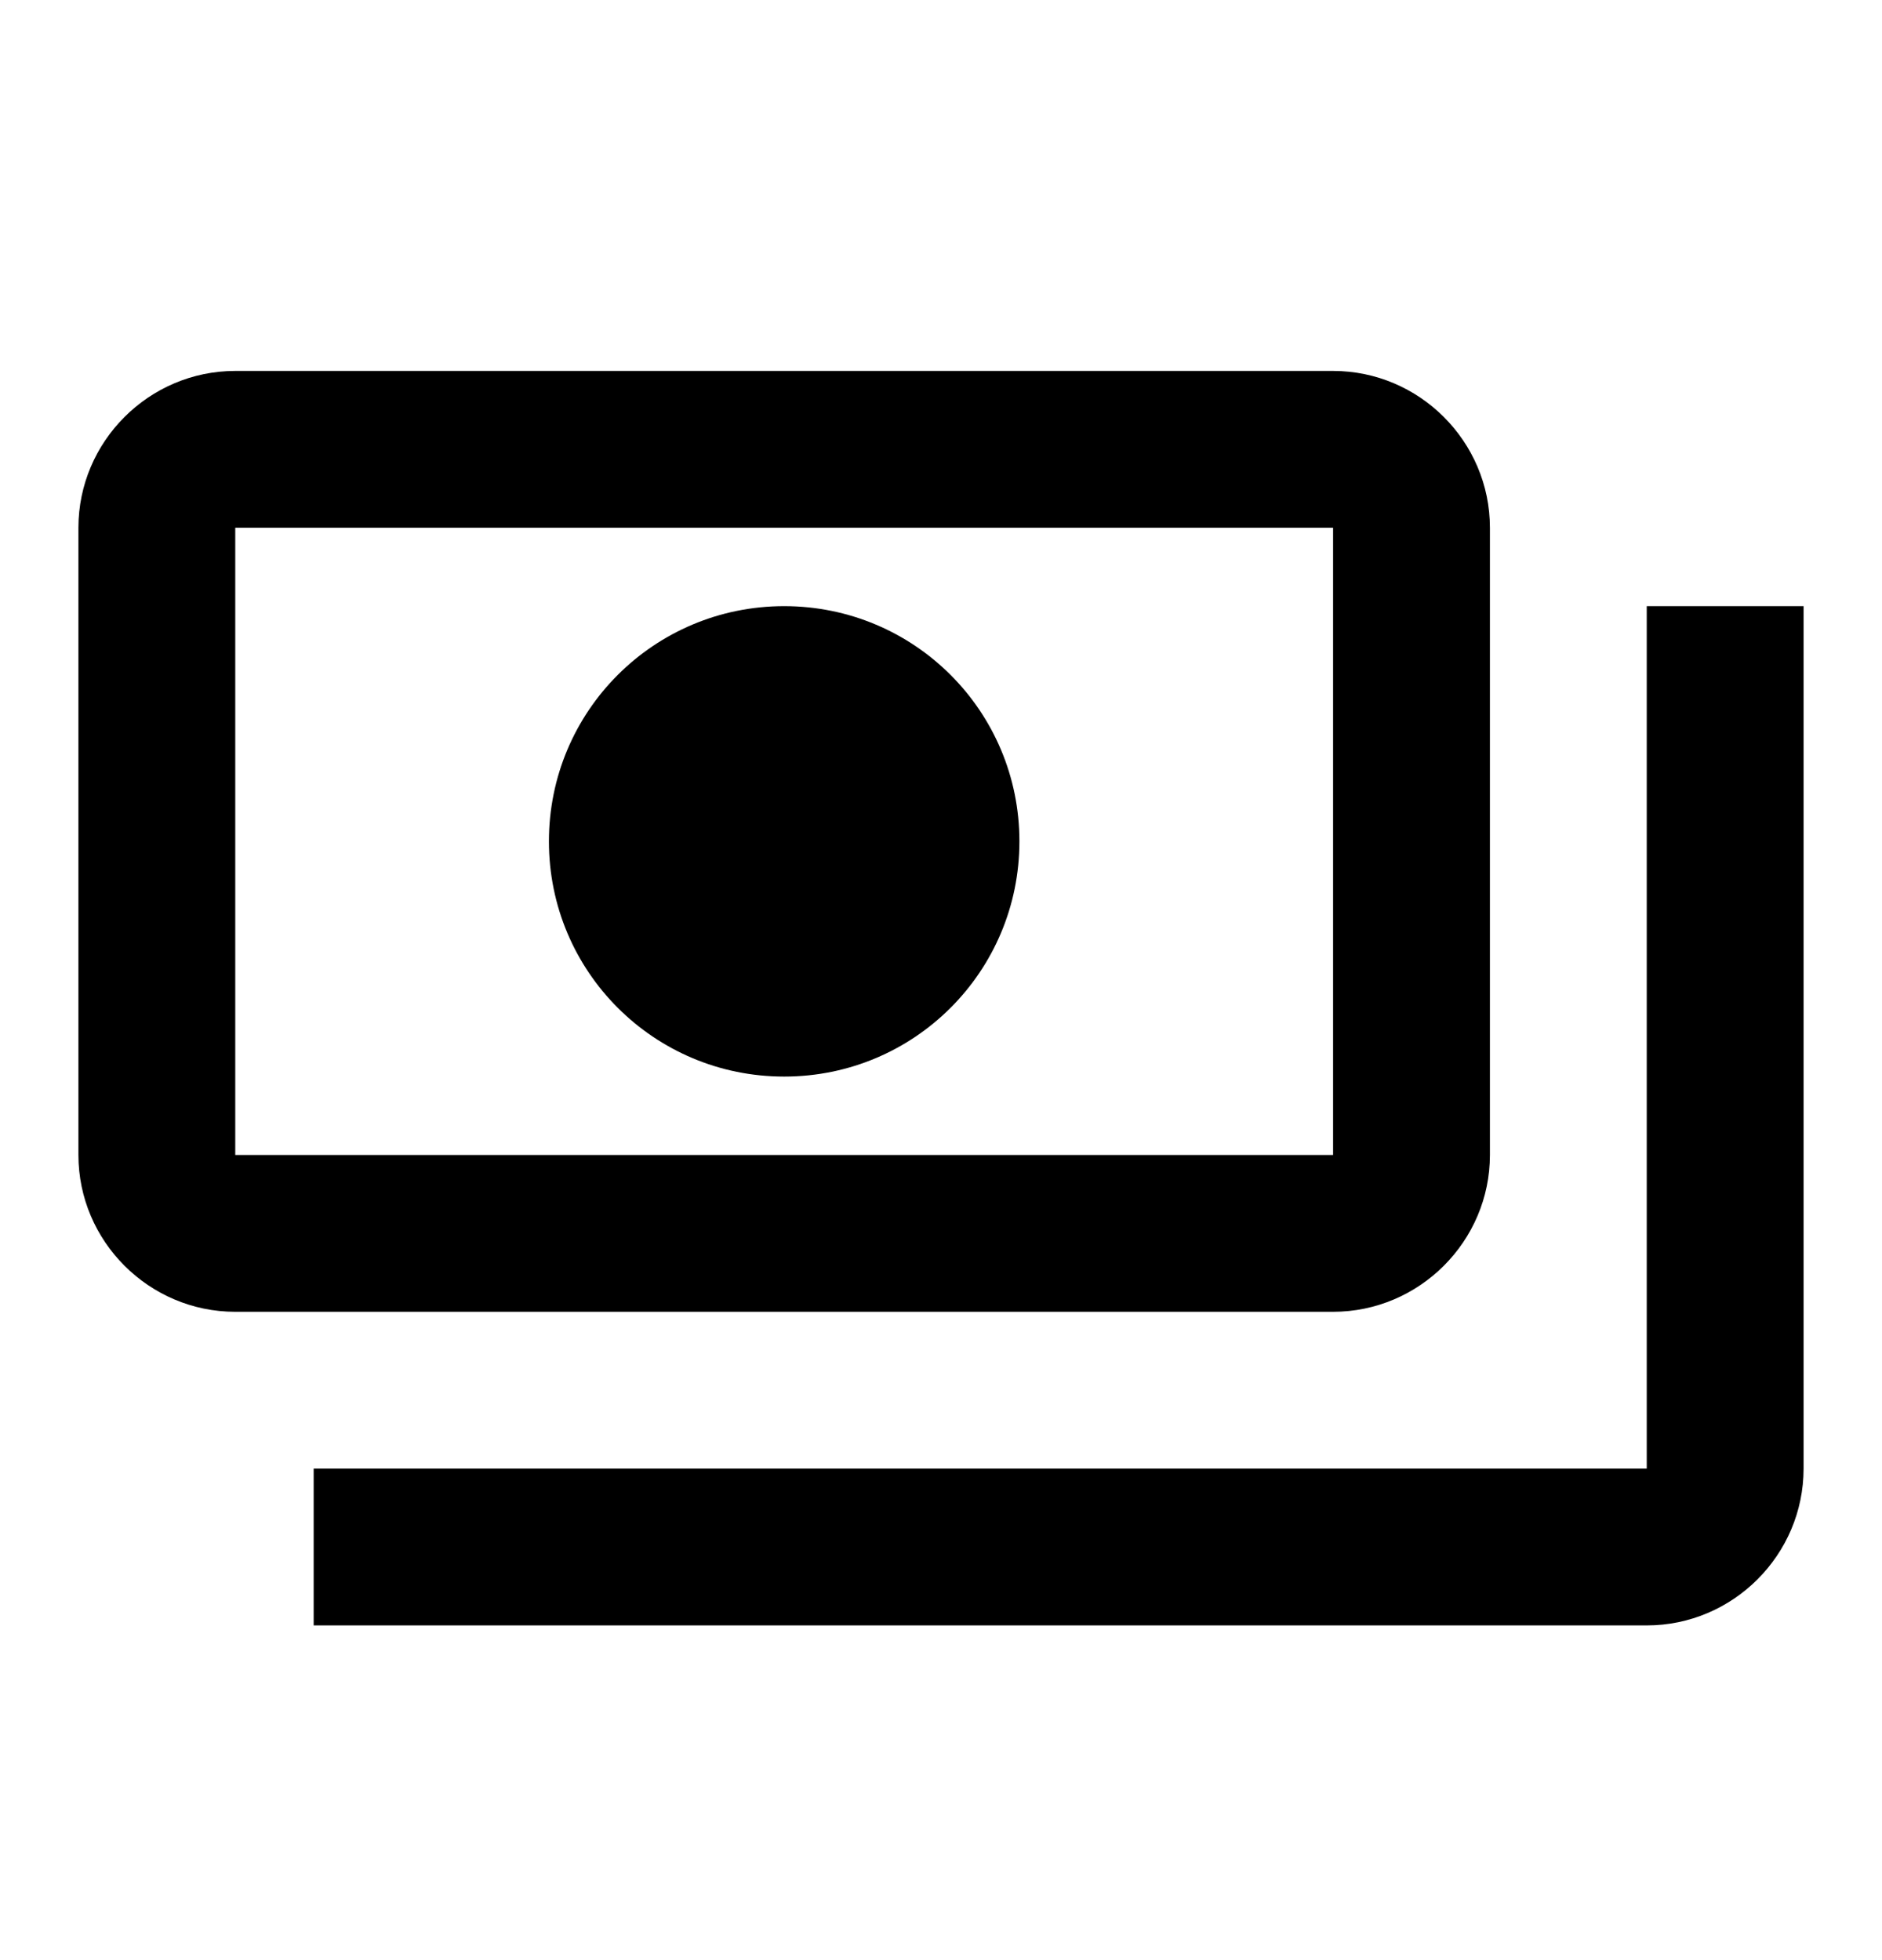 <svg width="24" height="25" viewBox="0 0 24 25" fill="none" xmlns="http://www.w3.org/2000/svg">
<path d="M19 14.731V6.731C19 5.631 18.1 4.731 17 4.731H3C1.9 4.731 1 5.631 1 6.731V14.731C1 15.831 1.9 16.731 3 16.731H17C18.1 16.731 19 15.831 19 14.731ZM17 14.731H3V6.731H17V14.731ZM10 7.731C8.34 7.731 7 9.071 7 10.731C7 12.391 8.34 13.731 10 13.731C11.66 13.731 13 12.391 13 10.731C13 9.071 11.66 7.731 10 7.731ZM23 7.731V18.731C23 19.831 22.1 20.731 21 20.731H4V18.731H21V7.731H23Z" fill="black"/>
</svg>
